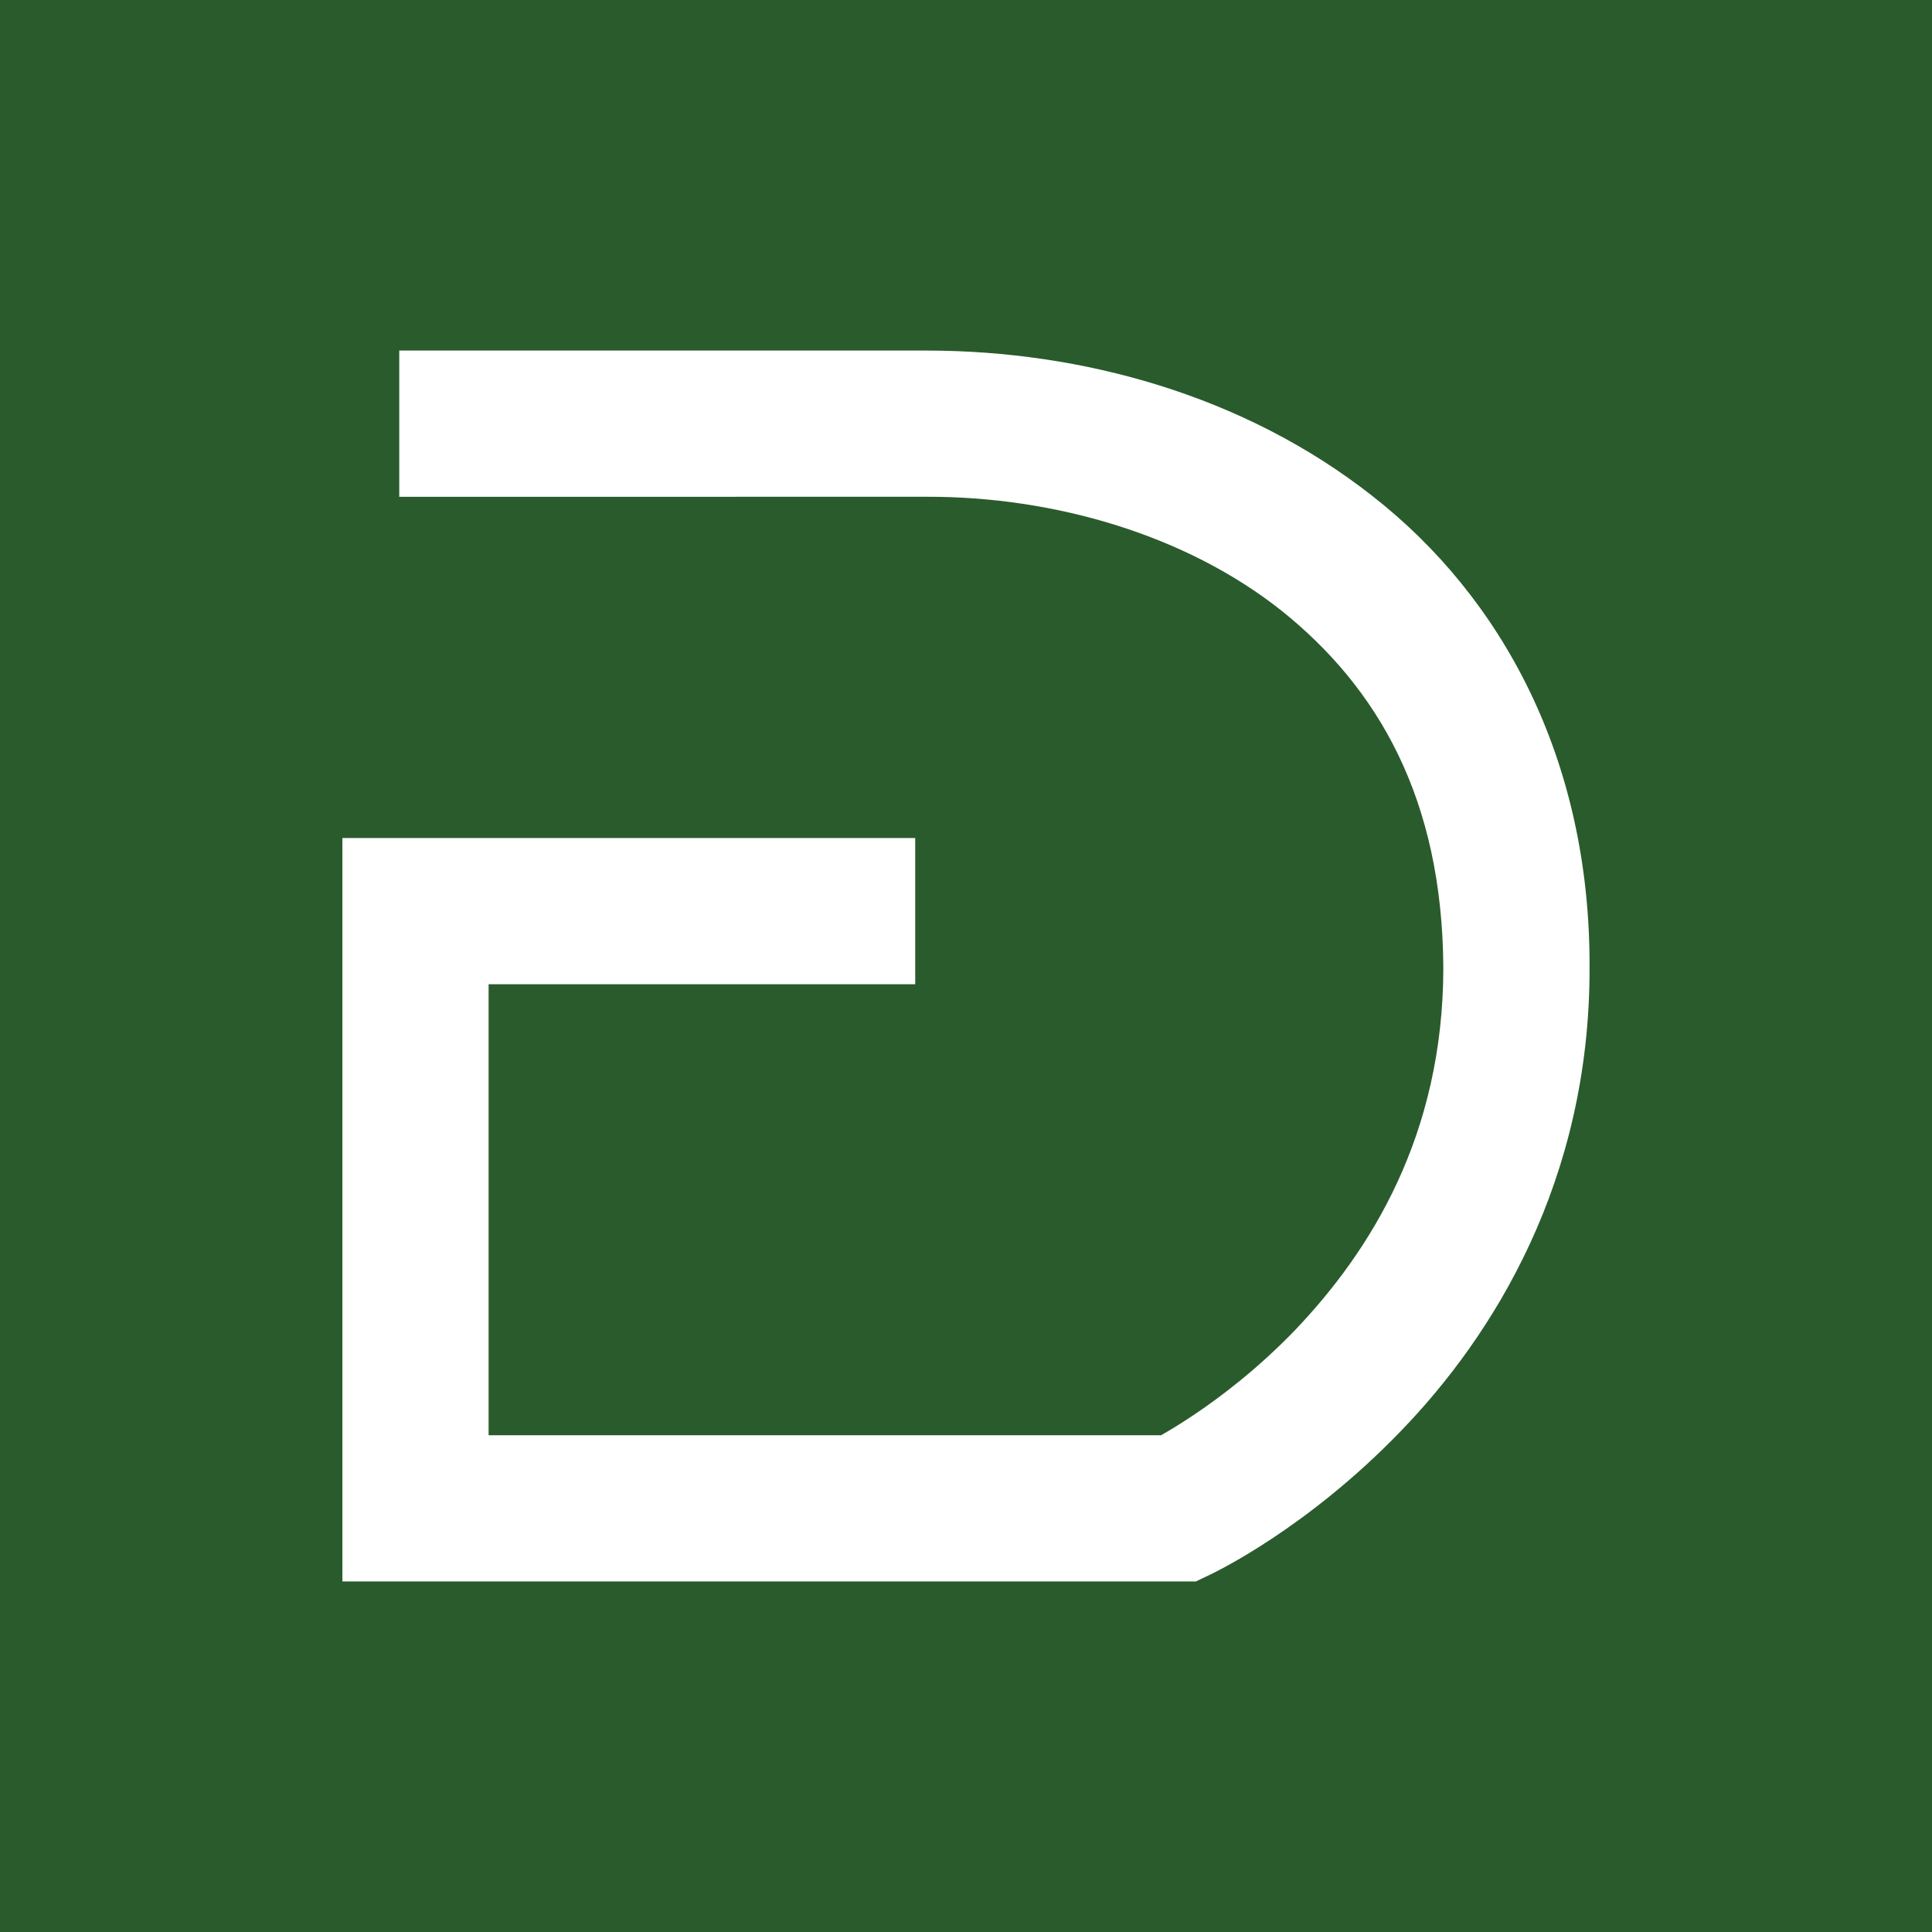 <svg xmlns="http://www.w3.org/2000/svg" xmlns:xlink="http://www.w3.org/1999/xlink" version="1.1" width="1000" height="1000" viewBox="0 0 1000 1000" xml:space="preserve">
<desc>Created with Fabric.js 3.5.0</desc>
<defs>
</defs>
<rect x="0" y="0" width="100%" height="100%" fill="#ffffff"/>
<g transform="matrix(5.162 0 0 -7.532 518.419 502.125)" id="path12">
<path style="stroke: none; stroke-width: 1; stroke-dasharray: none; stroke-linecap: butt; stroke-dashoffset: 0; stroke-linejoin: miter; stroke-miterlimit: 4; is-custom-font: none; font-file-url: none; fill: rgb(42,91,44); fill-rule: nonzero; opacity: 1;" transform=" translate(-126, -72)" d="M 0 0 H 252 V 144 H 0 Z" stroke-linecap="round"/>
</g>
<g transform="matrix(17.992 0 0 -17.992 500 500)" id="path24" clip-path="url(#CLIPPATH_1)">
<clipPath id="CLIPPATH_1">
	<path transform="matrix(0.75 0 0 -0.75 39.933 18) translate(-126, -72)" id="path18" d="M 0 144 H 252 V 0 H 0 Z" stroke-linecap="round"/>
</clipPath>
<path style="stroke: none; stroke-width: 1; stroke-dasharray: none; stroke-linecap: butt; stroke-dashoffset: 0; stroke-linejoin: miter; stroke-miterlimit: 4; is-custom-font: none; font-file-url: none; fill: rgb(255,255,255); fill-rule: nonzero; opacity: 1;" transform=" translate(-17.94, -17.706)" d="M 0 0 V 21.388 H 16.479 V 17.181 H 4.206 V 4.206 h 19.345 c 0.219 0.124 0.519 0.305 0.877 0.542 c 0.807 0.535 1.902 1.364 2.982 2.487 c 2.166 2.271 4.254 5.597 4.262 10.411 c -0.026 4.889 -1.893 8.067 -4.65 10.278 c -2.761 2.194 -6.564 3.287 -10.192 3.281 c -14.493 0 -15.179 0 -15.194 -0.001 v 4.207 c 0.015 0.001 0.701 0.001 15.194 0 c 4.435 -0.005 9.107 -1.279 12.8 -4.183 c 3.7 -2.889 6.276 -7.541 6.249 -13.582 C 35.887 11.535 33.126 7.09 30.441 4.318 C 27.749 1.527 25.123 0.276 24.979 0.204 L 24.551 0 Z" stroke-linecap="round"/>
</g>
<g transform="matrix(3.464 0 0 -3.464 786.952 336.228)" id="path68" clip-path="url(#CLIPPATH_2)">
<clipPath id="CLIPPATH_2">
	<path transform="matrix(0.75 0 0 -0.75 -114.334 11.332) translate(-126, -72)" id="path18" d="M 0 144 H 252 V 0 H 0 Z" stroke-linecap="round"/>
</clipPath>
<path style="stroke: none; stroke-width: 1; stroke-dasharray: none; stroke-linecap: butt; stroke-dashoffset: 0; stroke-linejoin: miter; stroke-miterlimit: 4; is-custom-font: none; font-file-url: none; fill: rgb(255,255,255); fill-rule: nonzero; opacity: 1;" transform=" translate(6.539, 5.805)" d="M 0 0 H -5.414 V -13.63 H -7.662 V 0 h -5.416 V 2.02 H 0 Z" stroke-linecap="round"/>
</g>
</svg>